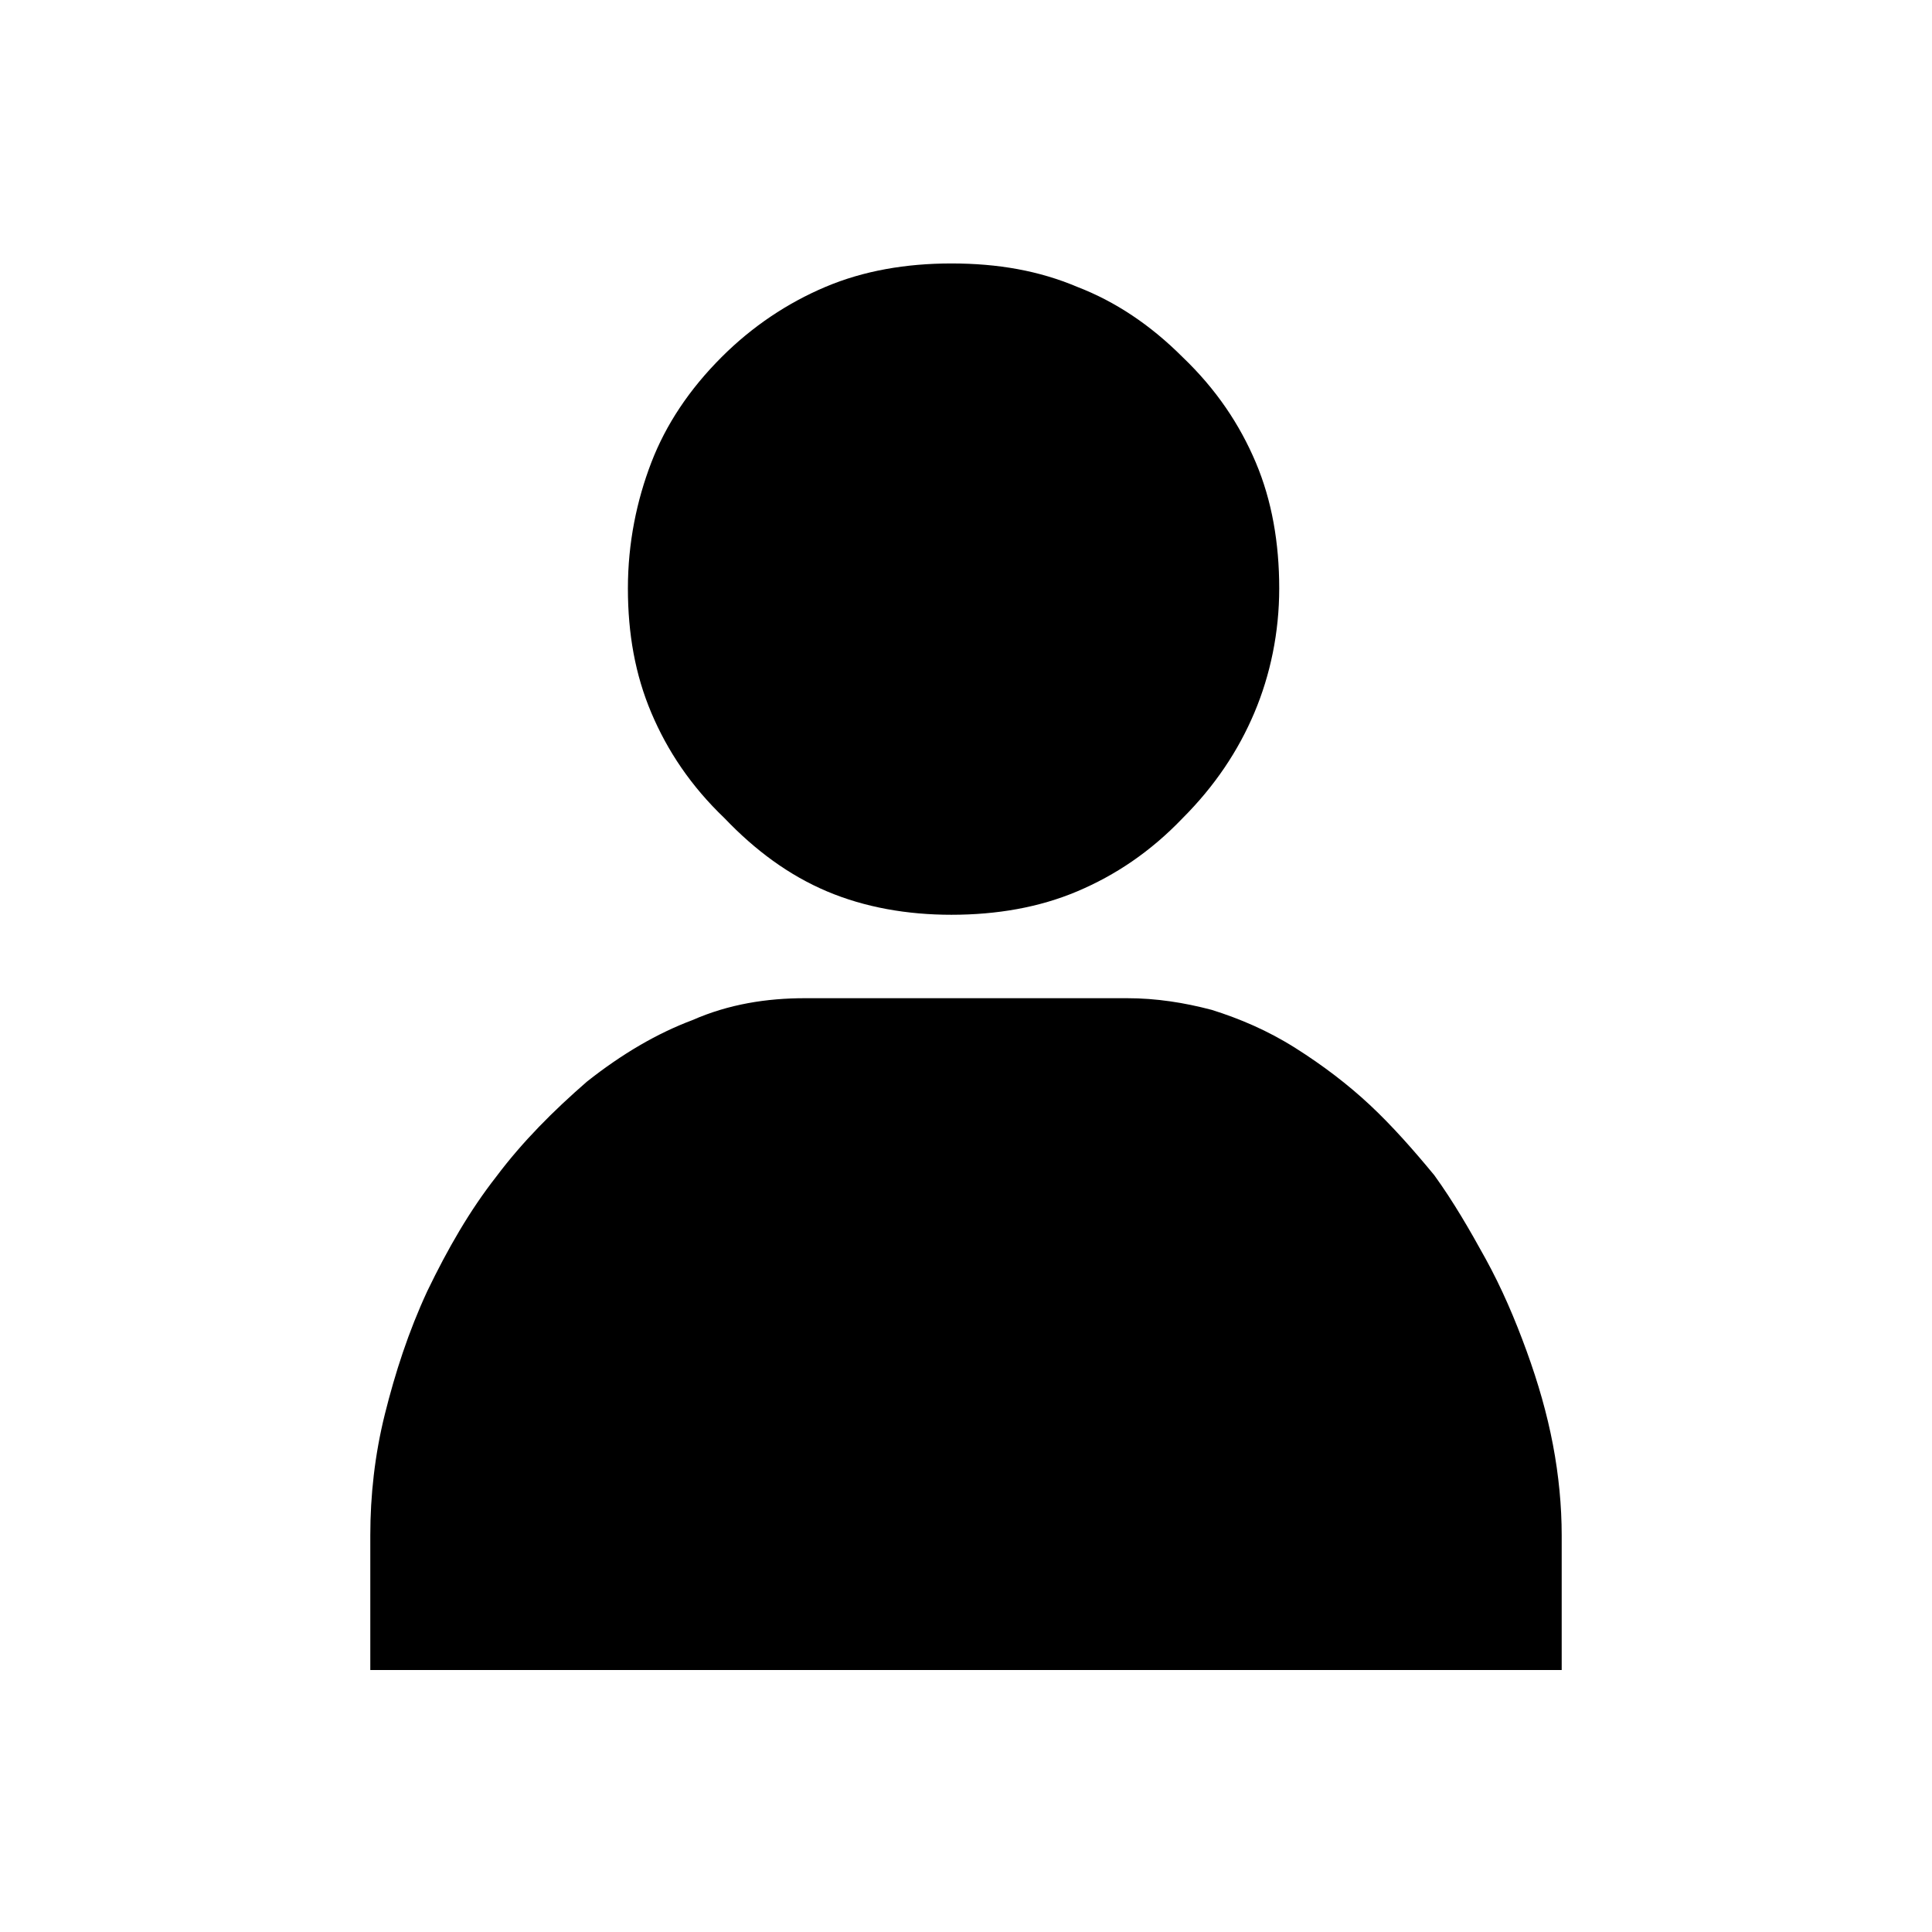 <?xml version="1.0" encoding="utf-8"?>
<!-- Generator: Adobe Illustrator 19.1.0, SVG Export Plug-In . SVG Version: 6.00 Build 0)  -->
<!DOCTYPE svg PUBLIC "-//W3C//DTD SVG 1.1//EN" "http://www.w3.org/Graphics/SVG/1.1/DTD/svg11.dtd">
<svg version="1.1" id="icon" xmlns="http://www.w3.org/2000/svg" xmlns:xlink="http://www.w3.org/1999/xlink" x="0px" y="0px"
	 width="132px" height="132px" viewBox="0 0 132 132" enable-background="new 0 0 132 132" xml:space="preserve">
<g>
	<path d="M55,68.2h11h11c2,0,3.9,0.3,5.8,0.8c1.9,0.6,3.8,1.4,5.7,2.6s3.6,2.5,5.1,3.9s3,3.1,4.4,4.8c1.3,1.8,2.4,3.7,3.5,5.7
		c1.1,2,2,4.1,2.8,6.3c0.8,2.2,1.4,4.3,1.8,6.4c0.4,2.1,0.6,4.2,0.6,6.2v4.6v4.6H66H25.3v-4.6v-4.6c0-2.7,0.3-5.5,1-8.3
		c0.7-2.8,1.6-5.6,2.9-8.4c1.4-2.9,2.9-5.5,4.7-7.8c1.8-2.4,3.9-4.5,6.2-6.5c2.4-1.9,4.8-3.3,7.2-4.2C49.8,68.6,52.4,68.2,55,68.2z"
		/>
	<path d="M65,62.5c3.1,0,6-0.5,8.6-1.6c2.6-1.1,5-2.7,7.2-5c2.2-2.2,3.8-4.6,4.9-7.2s1.7-5.5,1.7-8.5c0-3.1-0.5-6-1.6-8.6
		c-1.1-2.6-2.7-5-5-7.2c-2.2-2.2-4.6-3.8-7.2-4.8C71,18.5,68.2,18,65,18c-3.1,0-6,0.5-8.6,1.6c-2.6,1.1-5,2.7-7.1,4.8
		c-2.2,2.2-3.8,4.6-4.8,7.2s-1.6,5.5-1.6,8.6c0,3.1,0.5,5.9,1.6,8.5c1.1,2.6,2.7,5,5,7.2c2.1,2.2,4.4,3.9,7,5
		C59.1,62,62,62.5,65,62.5z"/>
</g>
</svg>
